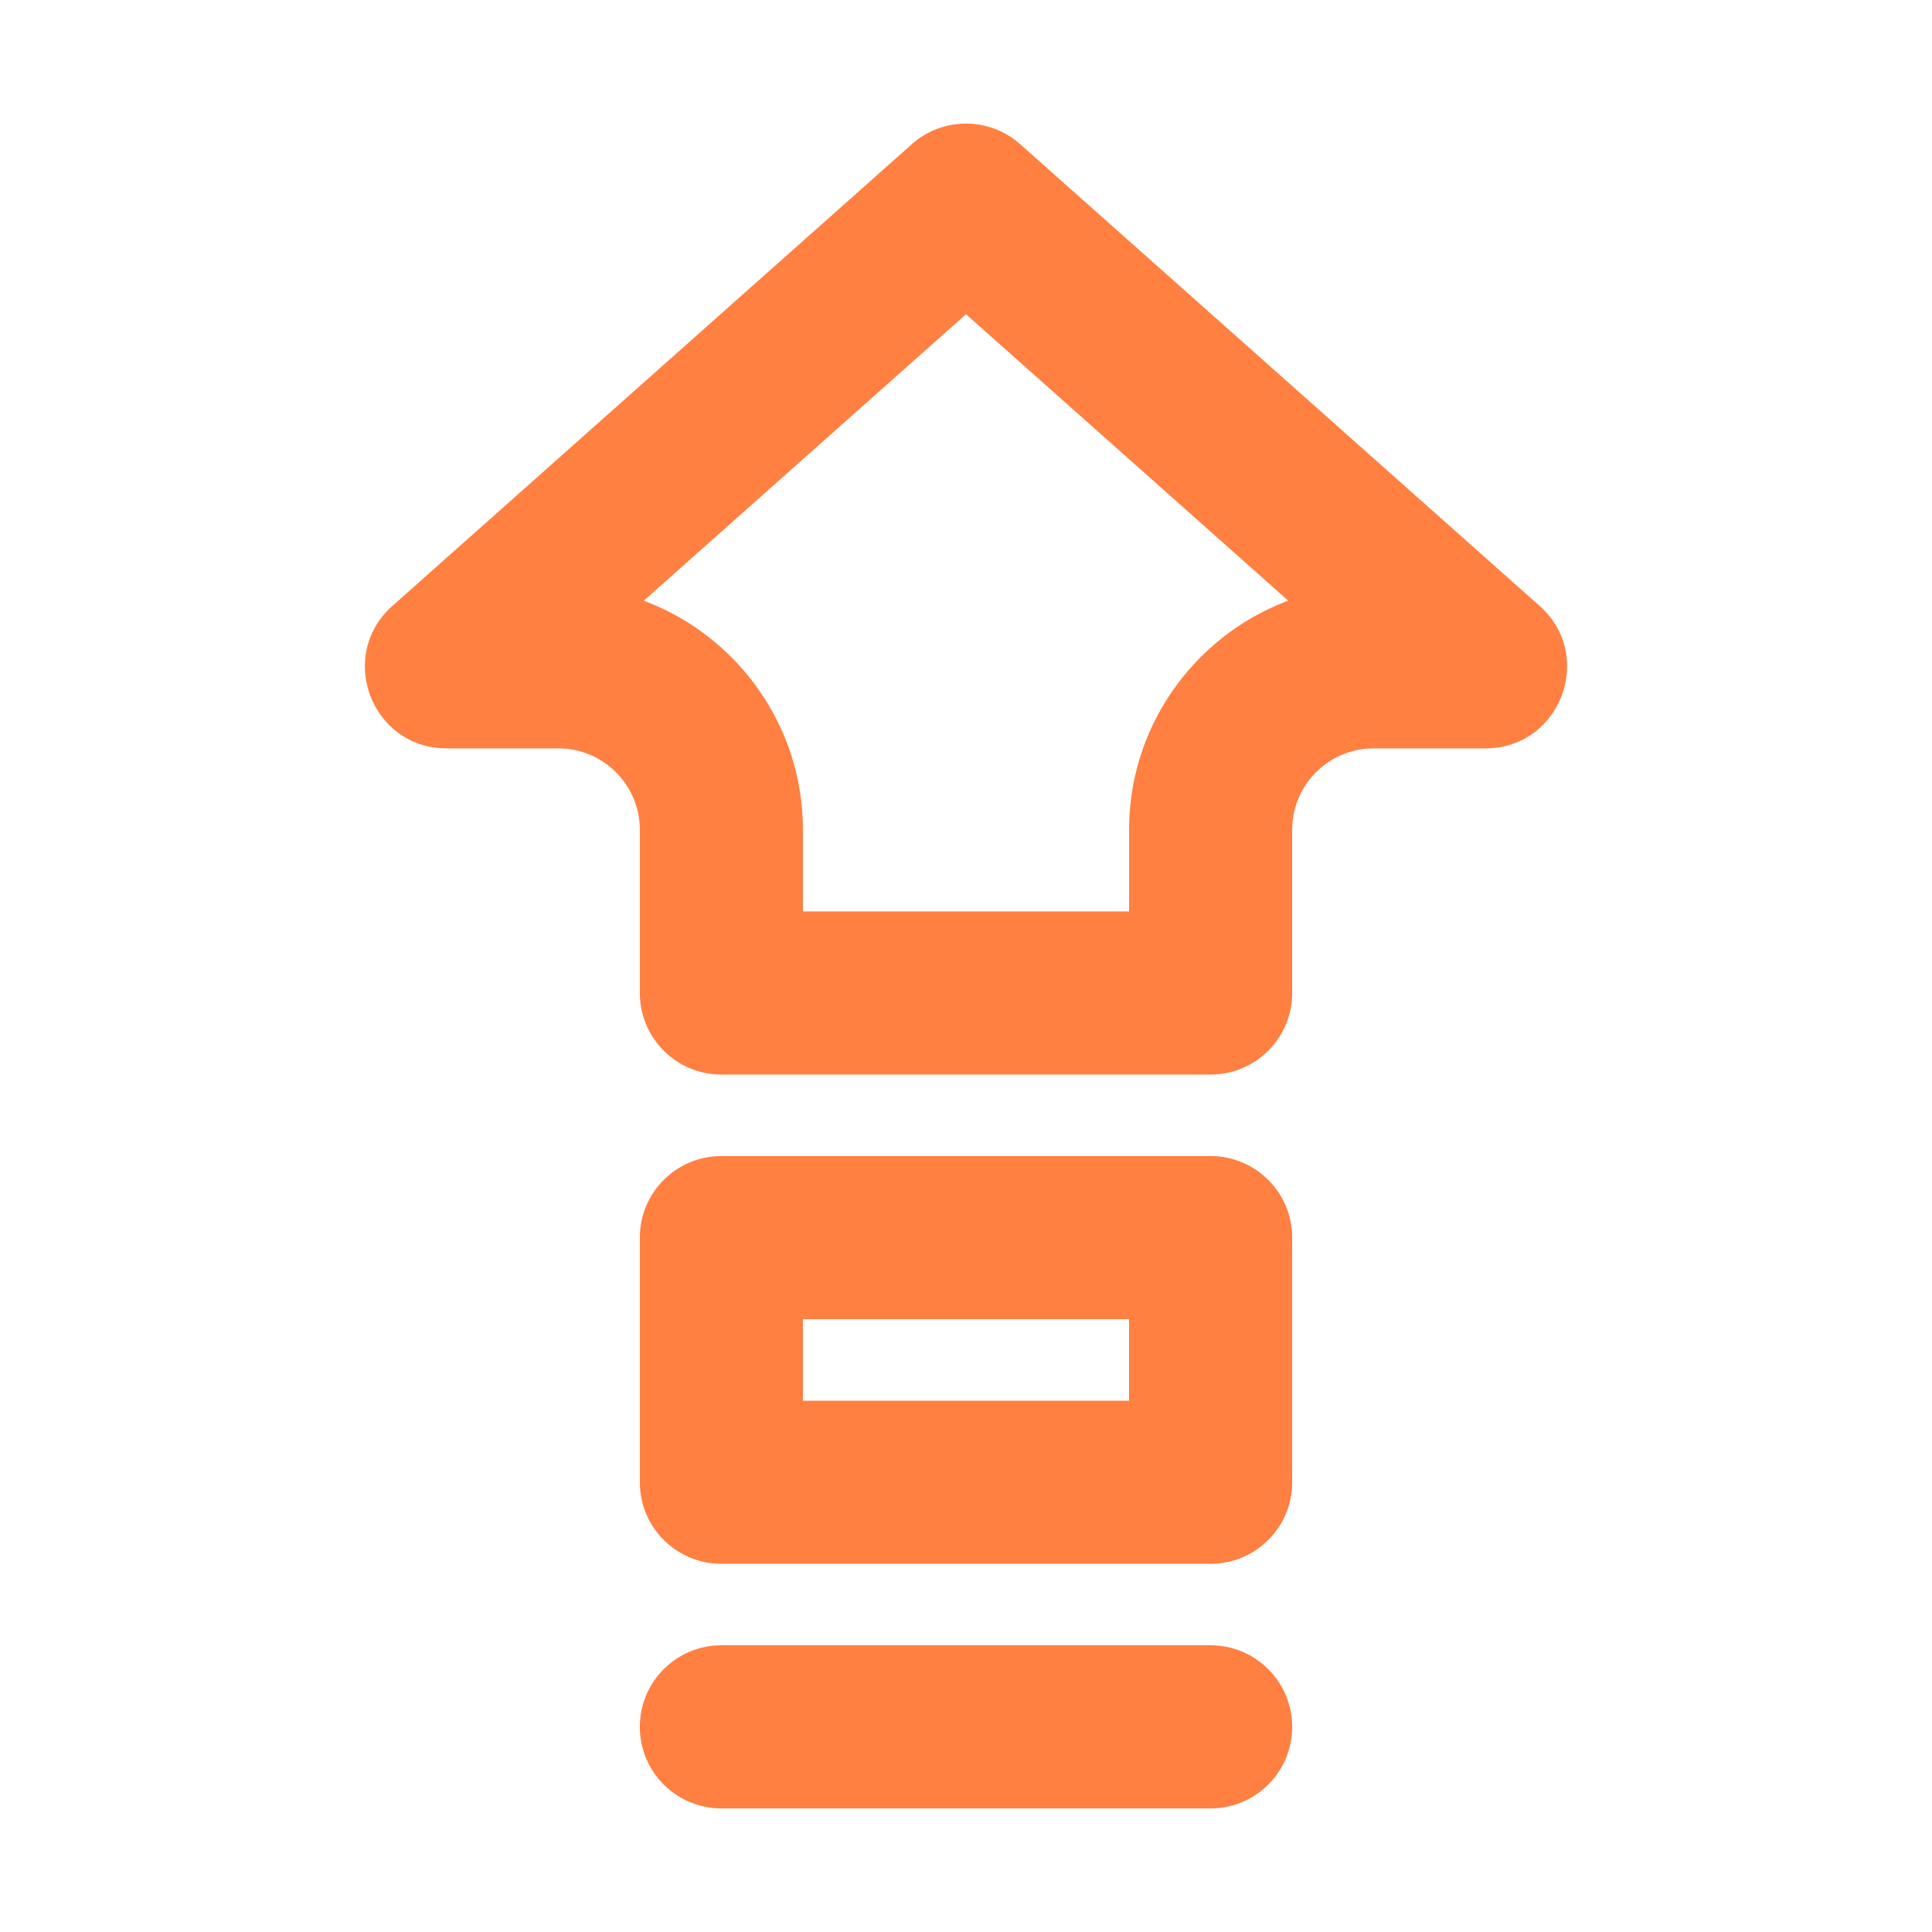 <svg t="1644465536236" class="icon" viewBox="0 0 1024 1024" version="1.1" xmlns="http://www.w3.org/2000/svg" p-id="8569" width="24" height="24"><path d="M641.65 612.74h-259.3c-23.87 0-43.22 19.35-43.22 43.22v129.66c0 23.87 19.35 43.22 43.22 43.22h259.31c23.87 0 43.22-19.35 43.22-43.22V655.96c-0.01-23.87-19.36-43.22-43.23-43.22zM598.44 742.4H425.56v-43.22h172.87v43.22zM641.65 872.05h-259.3c-23.87 0-43.22 19.35-43.22 43.22 0 23.87 19.35 43.22 43.22 43.22h259.31c23.87 0 43.22-19.35 43.22-43.22-0.01-23.87-19.36-43.22-43.23-43.22zM816.01 321.13l-275.3-244.7A43.113 43.113 0 0 0 512 65.51c-10.26 0-20.53 3.64-28.71 10.92L208 321.13c-29.7 26.4-11.03 75.52 28.71 75.52h59.2c23.87 0 43.22 19.35 43.22 43.22v86.44c0 23.87 19.35 43.22 43.22 43.22h259.31c23.87 0 43.22-19.35 43.22-43.22v-86.44c0-23.87 19.35-43.22 43.22-43.22h59.2c39.73 0 58.41-49.12 28.71-75.52zM598.44 439.87v43.22H425.56v-43.22c0-55.57-35.14-103.09-84.36-121.49L512 166.55l170.8 151.82c-49.22 18.41-84.36 65.93-84.36 121.5z" fill="#ff8041" p-id="8570"></path></svg>